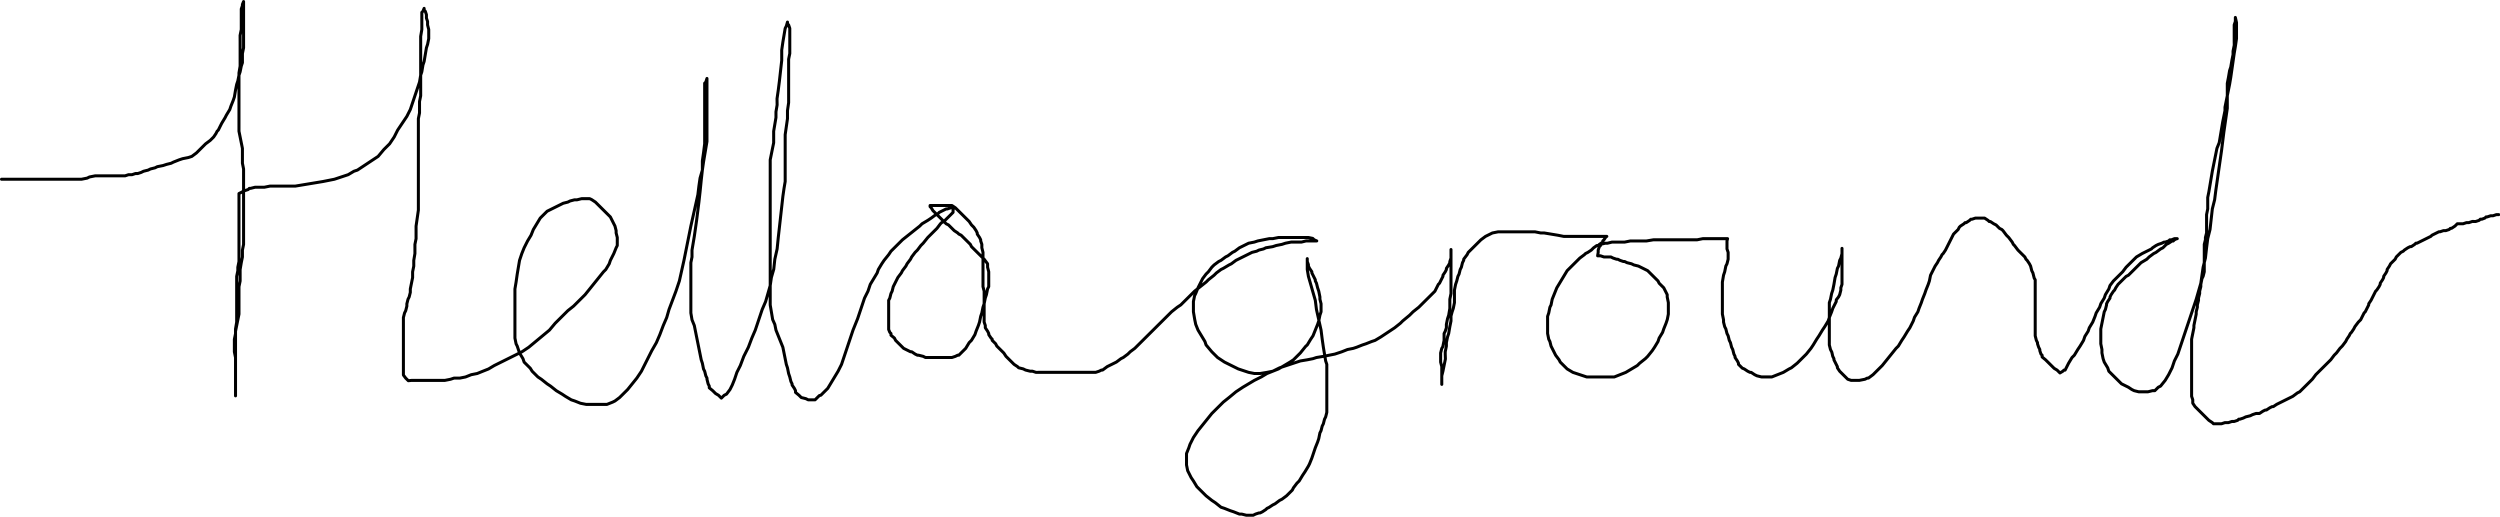 <?xml version="1.0" encoding="UTF-8" standalone="no"?>
<!-- Created with Inkscape (http://www.inkscape.org/) -->

<svg
   xmlns:dc="http://purl.org/dc/elements/1.1/"
   xmlns:cc="http://creativecommons.org/ns#"
   xmlns:rdf="http://www.w3.org/1999/02/22-rdf-syntax-ns#"
   xmlns:svg="http://www.w3.org/2000/svg"
   xmlns="http://www.w3.org/2000/svg"
   xmlns:sodipodi="http://sodipodi.sourceforge.net/DTD/sodipodi-0.dtd"
   xmlns:inkscape="http://www.inkscape.org/namespaces/inkscape"
   width="827.877"
   height="171.145"
   id="svg3403"
   version="1.1"
   inkscape:version="0.47 r22583"
   sodipodi:docname="New document 15">
  <defs
     id="defs3405">
    <inkscape:perspective
       sodipodi:type="inkscape:persp3d"
       inkscape:vp_x="0 : 526.18109 : 1"
       inkscape:vp_y="0 : 1000 : 0"
       inkscape:vp_z="744.09448 : 526.18109 : 1"
       inkscape:persp3d-origin="372.04724 : 350.78739 : 1"
       id="perspective3411" />
    <inkscape:perspective
       id="perspective3398"
       inkscape:persp3d-origin="0.5 : 0.33333333 : 1"
       inkscape:vp_z="1 : 0.5 : 1"
       inkscape:vp_y="0 : 1000 : 0"
       inkscape:vp_x="0 : 0.5 : 1"
       sodipodi:type="inkscape:persp3d" />
  </defs>
  <sodipodi:namedview
     id="base"
     pagecolor="#ffffff"
     bordercolor="#666666"
     borderopacity="1.0"
     inkscape:pageopacity="0.0"
     inkscape:pageshadow="2"
     inkscape:zoom="0.35"
     inkscape:cx="426.08136"
     inkscape:cy="-85.856073"
     inkscape:document-units="px"
     inkscape:current-layer="layer1"
     showgrid="false"
     inkscape:window-width="607"
     inkscape:window-height="491"
     inkscape:window-x="343"
     inkscape:window-y="361"
     inkscape:window-maximized="0" />
  <g
     inkscape:label="Layer 1"
     inkscape:groupmode="layer"
     id="layer1"
     transform="translate(51.081,-275.361)">
    <path
       style="fill:none;stroke:#000000;stroke-width:1;stroke-linecap:round;stroke-linejoin:round"
       id="path2970"
       d="m -46.582,334.721 -1.143,0 -0.381,0 -0.094,0 -0.286,0 -0.191,0 -0.952,0 -0.38,0 -0.177,0 -0.204,0 -0.191,0 1.333,0 0.115,0 0.266,0 0.381,0 1.042,0 0.481,0 0.761,0 1.143,0 0.058,0 0.703,0 1.523,0 0.329,0 0.433,0 1.142,0 0.541,0 0.221,0 1.523,0 0.762,0 0.016,0 0.364,0 1.143,0 0.253,0 0.508,0 0.381,0 0.981,0 0.542,0 0.762,0 1.447,0 0.076,0 0.761,0 1.143,0 0.203,0 0.558,0 1.524,0 0.453,0 0.308,0 1.523,0 0.752,0 0.01,0 1.904,-0.378 0.761,-0.379 0.642,-0.127 1.262,-0.251 0.762,0 0.986,0 0.537,0 0.761,0 1.09,0 0.053,0 0.761,0 0.381,0 0.308,0 0.834,0 0.762,0 0.221,0 0.16,0 1.142,0 0.678,0 0.084,0 0.381,0 1.142,-0.379 0.151,0 0.61,0 0.381,0 0.586,-0.194 0.557,-0.185 0.761,0 0.938,-0.31 0.204,-0.068 0.762,-0.379 1.523,-0.378 0.129,-0.064 0.633,-0.314 1.523,-0.379 0.416,-0.207 0.345,-0.172 1.904,-0.378 0.98,-0.325 0.163,-0.054 1.523,-0.378 0.761,-0.379 0.319,-0.126 1.585,-0.631 1.143,-0.378 0.908,-0.181 0.996,-0.198 1.142,-0.378 1.2,-0.895 0.323,-0.241 0.762,-0.757 1.523,-1.514 0.15,-0.15 0.611,-0.607 1.523,-1.136 0.311,-0.308 0.451,-0.449 0.381,-0.378 0.548,-0.818 0.213,-0.318 0.381,-0.757 0.381,-0.378 0.012,-0.012 0.749,-1.502 0.381,-0.757 0.387,-0.641 0.756,-1.252 0.38,-0.757 0.741,-1.228 0.402,-0.665 0.38,-1.135 0.73,-1.814 0.032,-0.079 0.381,-1.135 0.381,-2.271 0.103,-0.513 0.277,-1.38 0.381,-1.135 0.22,-1.092 0.161,-0.801 0.381,-1.136 0.339,-1.687 0.042,-0.205 0.38,-1.136 0,-1.892 0,-0.224 0,-0.912 0.381,-1.892 0,-0.581 0,-0.555 0,-0.379 0,-1.244 0,-0.27 0,-0.757 0,-0.378 0,-0.052 0,-1.462 0,-0.758 0,-0.378 0,-1.135 0,-0.572 0,-0.186 0,-0.378 0,-1.136 0,-0.071 0,-0.686 0,-0.378 0,-0.143 0,-0.993 0,-0.259 0,-0.119 0,-0.379 0,-0.189 0,-0.946 0,-0.118 0,-0.261 0,-0.378 0,-0.19 -0.381,0.947 0,0.378 0,0.035 -0.38,1.101 0,0.757 0,0.756 0,1.136 0,0.757 0,1.629 0,0.643 0,1.135 -0.381,1.893 -0.01,0.05 0.01,2.221 0,1.893 0,0.641 0,1.251 0,1.893 0,1.479 0,0.792 -0.381,2.271 0,1.814 0,0.078 0,1.893 0,1.893 0,0.514 0,1.378 0,1.893 0,0.66 0,0.475 0,1.893 0,1.012 0,0.124 0,2.271 0,1.135 0,0.45 0,1.821 0.381,1.893 0.194,0.966 0.187,0.926 0.38,1.893 0,1.558 0,0.335 0,1.135 0,1.893 0.08,0.394 0.301,1.499 0,1.892 0,1.347 0,0.924 0,2.271 0,2.466 0,0.184 0,3.028 0,3.028 0,0.608 0,2.042 0,2.649 0,1.313 0,0.958 0,2.272 -0.338,1.679 -0.043,0.213 0,2.272 -0.38,1.892 -0.074,0.437 -0.307,1.834 0,1.893 0,0.966 0,0.926 -0.381,1.893 0,1.557 0,0.335 0,1.136 0,1.893 0,0.25 0,0.885 0,1.893 0,0.504 0,0.631 -0.381,1.893 -0.287,1.428 -0.094,0.464 -0.38,1.893 0,0.757 0,0.049 -0.381,1.844 0,2.271 0,0.71 0,1.183 0.381,1.892 0,1.297 0,0.596 0,1.135 0,1.509 0,0.005 0,0.757 0,1.514 0,0.235 0,0.522 0,0.379 0,0.938 0,0.576 0,0.757 0,0.352 0,0.027 0,1.135 0,0.093 0,0.286 0,0.378 0,0.189 0,-1.324 0,-1.515 0,-0.147 0,-1.366 0,-1.893 0,-0.794 0,-1.099 0,-1.892 0,-1.374 0,-0.519 0,-1.893 0,-1.892 0,-0.068 0,-1.825 0,-1.892 0,-0.658 0,-1.235 0,-0.757 0.252,-1.503 0.128,-0.768 0,-1.136 0,-1.844 0,-0.048 0,-1.136 0,-2.271 0,-0.529 0,-1.363 0,-1.893 0,-1.125 0,-0.768 0,-1.892 0,-1.022 0,-0.114 0.381,-1.892 0,-1.136 0.079,-0.393 0.302,-1.5 0,-1.892 0,-0.597 0,-0.539 0,-1.892 0,-0.946 0,-0.19 0,-1.893 0,-0.756 0,-0.112 0,-0.267 0,-1.514 0,-0.344 0,-0.413 0,-0.379 0,-0.865 0,-0.27 0,-0.757 0,-0.379 0,-0.028 0,-1.107 0,-0.757 0,-0.146 0,-0.233 0,-1.135 0,-0.526 0,-0.231 0,-0.379 0,-1.135 0,-0.013 0,-0.366 0,-0.379 0,-0.118 0,-1.017 0,-0.379 0,-0.362 0,-0.016 0,-0.189 1.142,-0.568 0.216,-0.214 0.165,-0.165 0.381,0 1.001,-0.331 0.141,-0.047 0.381,-0.379 0.381,0 0.276,-0.068 1.247,-0.31 0.761,0 0.755,0 0.769,0 0.761,0 1.542,-0.307 0.362,-0.072 1.904,0 1.904,0 0.351,0 1.934,0 2.284,0 1.037,-0.172 1.248,-0.206 2.285,-0.379 1.768,-0.293 0.516,-0.085 2.285,-0.379 1.904,-0.378 0.168,-0.034 1.736,-0.345 2.285,-0.757 0.895,-0.297 1.389,-0.46 1.904,-1.136 0.825,-0.273 0.318,-0.105 2.284,-1.514 1.143,-0.757 0.085,-0.057 2.199,-1.457 1.143,-0.757 0.724,-0.865 1.18,-1.407 1.903,-1.892 1.062,-1.584 0.462,-0.687 1.142,-2.271 1.523,-2.271 0.011,-0.017 1.512,-2.255 1.143,-2.271 0.254,-0.757 0.507,-1.514 0.762,-2.271 0.48,-1.433 0.281,-0.838 0.762,-2.271 0.357,-2.131 0.024,-0.14 0.38,-1.136 0.381,-2.271 0.093,-0.278 0.288,-0.858 0.381,-2.271 0.213,-1.271 0.168,-0.999 0.38,-1.136 0.331,-1.644 0.05,-0.249 0,-0.757 0,-0.378 0,-0.207 0,-0.929 0,-0.757 -0.187,-0.745 -0.194,-0.769 0,-0.757 0,-0.304 0,-0.075 -0.38,-1.135 0,-0.757 0,-0.084 0,-0.295 -0.272,-0.81 -0.109,-0.325 -0.381,-0.379 0,-0.276 0,-0.102 0,-0.19 -0.381,0.947 -0.223,0.222 -0.158,0.156 0,1.893 0,1.695 0,0.198 0,1.892 -0.38,2.271 0,0.483 0,1.788 0,2.65 0,1.401 0,1.249 0,2.649 0,2.227 0,0.423 0,2.649 0,2.272 0,0.339 0,1.553 -0.381,1.893 0,0.875 0,1.017 0,1.893 -0.292,1.451 -0.089,0.442 0,1.892 0,1.136 0,0.086 0,1.806 0,1.136 0,0.886 0,1.385 0,1.892 0,1.328 0,0.565 0,1.893 0,1.892 0,0.023 0,2.248 0,2.272 0,0.768 0,1.503 0,2.271 0,1.676 0,0.974 0,2.649 -0.358,2.492 -0.023,0.158 -0.381,2.649 0,2.272 0,0.471 0,1.421 -0.38,1.893 0,1.051 0,0.841 0,1.136 -0.332,1.98 -0.049,0.291 0,1.892 -0.381,1.893 0,0.347 0,1.546 -0.381,1.892 -0.187,0.93 -0.193,0.963 0,1.135 -0.306,1.216 -0.075,0.299 -0.381,0.757 -0.381,1.514 0,0.139 0,0.618 -0.381,1.514 -0.219,0.435 -0.161,0.322 -0.381,1.514 0,0.723 0,0.034 0,1.514 0,0.757 0,0.131 0,0.248 0,1.135 0,0.555 0,0.202 0,0.379 0,0.189 0,0.946 0,0.379 0,0.196 0,0.182 0,0.19 0,0.946 0,0.378 0,0.117 0,0.262 0,0.189 0,0.946 0,0.379 0,0.026 0,0.353 0,0.189 0,0.946 0,0.31 0,0.068 0,0.379 0,0.189 0,0.947 0,0.228 0,0.15 0,0.379 0,0.189 0,0.946 0,0.126 0,0.253 0,0.378 0,0.189 0,0.947 0,0.378 0,0.379 0,0.124 0.761,1.011 0.381,0.379 0.381,0.378 0.106,0.106 1.036,-0.106 0.346,0 0.035,0 0.381,0 0.19,0 0.952,0 0.295,0 0.086,0 0.381,0 0.19,0 0.952,0 0.762,0 0.522,0 0.62,0 0.762,0 1.169,0 0.354,0 0.761,0 1.523,0 0.169,0 0.593,0 1.904,-0.378 0.476,-0.158 0.666,-0.221 1.904,0 1.388,-0.276 0.516,-0.102 1.904,-0.757 1.904,-0.379 0.068,-0.013 1.836,-0.744 1.904,-0.757 0.69,-0.412 1.214,-0.723 2.284,-1.136 1.651,-0.82 0.634,-0.315 2.285,-1.136 2.284,-1.135 0.066,-0.033 2.219,-1.482 2.285,-1.892 0.787,-0.652 1.498,-1.241 2.284,-1.892 1.253,-1.494 0.651,-0.777 2.285,-2.272 1.838,-1.826 0.066,-0.066 1.904,-1.514 1.904,-1.893 0.633,-0.629 1.27,-1.263 1.524,-1.893 0.934,-1.161 0.589,-0.732 1.523,-1.892 1.404,-1.745 0.119,-0.148 0.762,-0.757 1.142,-1.892 0.089,-0.267 0.292,-0.869 0.761,-1.514 0.208,-0.412 0.173,-0.345 0.762,-1.893 0.347,-0.689 0.033,-0.068 0,-1.892 0,-0.758 -0.096,-0.382 -0.284,-1.131 0,-0.758 -0.217,-0.859 -0.164,-0.655 -0.381,-0.757 -0.669,-1.33 -0.093,-0.184 -0.38,-0.757 -0.381,-0.378 -0.209,-0.208 -0.933,-0.928 -0.762,-0.757 -0.19,-0.189 -0.191,-0.189 -1.142,-1.136 -0.613,-0.609 -0.149,-0.148 -0.38,-0.378 -1.143,-0.758 -0.133,-0.088 -0.628,-0.29 -0.381,0 -0.489,0 -0.654,0 -0.761,0 -0.281,0 -0.1,0 -1.523,0.378 -0.762,0 -0.057,0 -1.466,0.379 -0.761,0.379 -0.595,0.147 -0.928,0.231 -0.762,0.378 -1.067,0.531 -0.456,0.227 -0.762,0.378 -1.523,0.757 -0.014,0.007 -0.747,0.372 -1.523,1.514 -0.256,0.253 -0.506,0.504 -1.142,1.892 -0.723,1.198 -0.42,0.695 -0.761,1.893 -1.075,1.78 -0.068,0.112 -1.142,2.271 -0.762,1.893 -0.208,0.62 -0.553,1.651 -0.381,2.271 -0.212,1.264 -0.169,1.007 -0.38,2.65 -0.331,1.972 -0.05,0.299 0,1.893 0,1.892 0,0.348 0,1.545 0,1.892 0,0.562 0,0.574 0,1.892 0,1.524 0,0.369 0,0.757 0,1.893 0,0.226 0,0.909 0.381,1.893 0.16,0.319 0.22,0.438 0.762,2.271 0.865,1.433 0.277,0.46 0.381,1.135 1.904,1.893 0.128,0.127 0.633,1.008 1.904,1.893 0.443,0.293 0.7,0.464 1.904,1.514 0.789,0.523 0.353,0.234 1.904,1.514 1.898,1.132 0.006,0.004 1.142,0.757 1.904,1.135 0.366,0.121 0.776,0.258 1.904,0.757 1.242,0.247 0.662,0.131 1.143,0 1.825,0 0.079,0 1.142,0 1.904,0 0.207,0 0.554,0 1.904,-0.757 0.445,-0.221 0.317,-0.157 1.523,-1.136 0.681,-0.677 0.081,-0.08 1.903,-1.892 1.524,-1.893 0.299,-0.371 1.224,-1.522 1.523,-2.271 0.591,-1.176 0.551,-1.095 1.143,-2.271 0.944,-1.879 0.198,-0.392 1.523,-2.65 1.142,-2.649 0.158,-0.418 0.985,-2.611 1.142,-2.649 0.384,-1.338 0.378,-1.312 1.142,-3.028 0.931,-2.467 0.211,-0.561 1.143,-3.407 0.761,-3.406 0.095,-0.426 0.667,-2.981 0.761,-3.785 0.362,-1.8 0.4,-1.986 0.761,-3.785 0.568,-2.537 0.194,-0.869 0.762,-3.407 0.761,-3.407 0.04,-0.18 0.341,-2.848 0.381,-2.649 0.279,-0.972 0.482,-1.678 0.381,-2.65 0.26,-1.552 0.121,-0.719 0.381,-2.271 0.377,-2.25 0.003,-0.021 0,-1.136 0,-2.271 0,-1.086 0,-0.049 0,-1.893 0,-1.15 0,-0.743 0,-1.135 0,-1.735 0,-0.158 0,-1.135 0,-1.893 0,-0.264 0,-0.871 0,-1.893 0,-0.41 0,-0.347 0,-0.379 0,-0.969 0,-0.166 0,-0.757 0,-0.379 0,-0.063 -0.38,1.199 -0.381,0.378 0,1.451 0,0.821 0,2.271 0,1.791 0,0.101 0,2.271 0,2.65 0,0.683 0,1.967 0,3.028 0,1.756 0,1.272 -0.381,3.028 -0.339,2.36 -0.042,0.29 0,3.028 -0.38,3.407 -0.074,0.731 -0.307,3.054 -0.381,3.407 -0.195,1.549 -0.186,1.479 -0.381,3.028 -0.334,2.326 -0.046,0.323 -0.381,2.65 -0.381,2.271 -0.1,0.596 -0.281,1.675 0,2.272 -0.25,1.242 -0.131,0.65 0,1.893 0,1.892 0,0.087 0,1.806 0,1.892 0,0.756 0,1.137 0,1.136 0,1.447 0,0.445 0,1.136 0,1.892 0,0.172 0,0.964 0.381,2.271 0.375,0.932 0.387,0.96 0.381,1.893 0.304,1.515 0.076,0.378 0.381,1.892 0.381,1.893 0.04,0.201 0.341,1.691 0.381,1.893 0.16,0.479 0.22,0.657 0.381,1.892 0.279,0.554 0.102,0.203 0.381,1.514 0.38,0.757 0.016,0.031 -0.016,0.348 0.381,1.514 0.136,0.269 0.245,0.488 0,0.378 0,0.19 1.142,0.946 0.37,0.368 0.011,0.011 0.381,0.378 0.19,0.189 0.952,0.568 0.381,0.379 0.348,0.345 0.033,0.033 0.19,0.19 0.952,-0.947 0.762,-0.378 0.991,-1.314 0.151,-0.2 0.762,-1.514 0.761,-1.893 0.125,-0.373 0.637,-1.898 1.142,-2.271 0.558,-1.48 0.584,-1.549 1.524,-3.028 0.911,-2.417 0.231,-0.611 1.142,-2.649 0.762,-2.271 0.078,-0.234 0.683,-2.038 0.762,-2.271 0.481,-1.115 0.661,-1.534 0.762,-2.65 0.556,-1.936 0.205,-0.714 0.381,-2.649 0.762,-2.65 0.027,-0.093 0.354,-3.314 0.761,-3.406 0.134,-1.33 0.247,-2.456 0.381,-3.406 0.251,-2.25 0.129,-1.157 0.381,-3.406 0.369,-3.298 0.012,-0.109 0.381,-2.65 0.381,-2.271 0,-0.753 0,-1.897 0,-2.649 0,-1.581 0,-1.069 0,-2.271 0,-2.4 0,-0.25 0,-2.649 0.38,-2.65 0.081,-0.563 0.3,-2.086 0,-2.65 0.199,-1.386 0.182,-1.264 0,-2.649 0,-2.191 0,-0.459 0,-2.271 0,-2.271 0,-0.339 0,-1.932 0,-2.271 0.381,-1.893 0,-1.892 0,-0.868 0,-0.268 0,-1.893 0,-0.757 0,-0.048 0,-0.33 0,-0.379 0,-0.432 0,-0.703 0,-0.379 0,-0.263 0,-0.116 -0.381,-1.135 -0.38,-0.377 -0.001,-10e-4 0,-0.379 0,-0.189 -0.381,1.325 -0.38,0.756 -0.381,2.272 -0.062,0.37 -0.319,1.901 -0.381,2.649 0,1.596 0,1.811 -0.381,3.407 -0.3,2.685 -0.08,0.722 -0.381,3.028 -0.381,2.649 -0.031,0.218 0.031,2.053 -0.381,2.272 0,1.892 -0.38,2.271 -0.272,1.62 -0.109,0.651 0,1.893 0,1.892 0,0.043 -0.381,1.85 -0.381,1.893 -0.128,0.638 -0.253,1.254 0,1.893 0,1.277 0,0.615 0,2.272 0,2.271 0,2.271 0,2.271 0,0.765 0,1.506 0,2.271 0,1.375 0,0.896 0,1.893 0,1.747 0,0.145 0,1.893 0,1.893 0,0.277 0,0.858 0,1.893 0,0.757 0,2.271 0,1.685 0,0.207 0,2.272 0,1.892 0,0.356 0,1.537 0,1.892 0,0.958 0,0.935 0,1.136 0,1.892 0.381,2.271 0.381,2.271 0.05,0.3 0.712,1.593 0.38,1.893 0.322,0.799 0.44,1.093 0.761,1.893 0.567,1.409 0.195,0.483 0.381,1.893 0.381,1.893 0.018,0.091 0.362,1.801 0.381,1.136 0.381,1.892 0.381,1.136 0.254,1.01 0.127,0.504 0.38,0.757 0,0.379 0.762,1.135 0.381,0.757 0,0.112 0,0.267 0,0.189 1.142,0.946 0.381,0.379 0.381,0.378 1.523,0.379 0.24,0.119 0.521,0.259 1.143,0 0.761,0 0.381,0 1.142,-1.135 0.284,-0.282 0.478,-0.097 1.523,-1.514 0.762,-0.757 1.142,-1.892 0.632,-1.048 0.51,-0.845 1.143,-1.893 0.991,-1.97 0.151,-0.301 0.762,-2.271 0.761,-2.271 0.762,-2.271 0.761,-2.271 0.372,-1.11 0.39,-1.161 0.761,-1.893 0.762,-1.893 0.761,-2.271 0.762,-2.271 0.086,-0.255 0.676,-2.016 1.142,-2.271 0.762,-2.271 1.142,-1.893 0.824,-1.365 0.318,-0.527 0.381,-1.136 1.142,-1.892 0.043,-0.064 0.719,-1.072 1.523,-1.893 0.762,-1.135 1.904,-1.893 1.285,-1.277 0.618,-0.615 1.904,-1.514 1.904,-1.515 1.904,-1.514 0.762,-0.757 0.557,-0.332 1.347,-0.803 1.142,-0.757 1.523,-1.136 0.762,-0.378 0.348,-0.346 0.032,-0.033 1.524,-0.757 0.761,-0.378 0.381,0 0.882,-0.293 0.26,-0.086 0.381,0 0.32,0 0.061,0 0.19,0 -0.19,0.757 0,0.379 0,0.119 0,0.259 -1.142,1.136 -0.476,0.472 -0.286,0.285 -1.142,1.135 -0.762,0.379 -0.381,0.378 -1.142,1.514 -0.188,0.188 -0.574,0.569 -1.523,1.515 -0.761,0.756 -1.523,1.893 -0.666,0.662 -0.096,0.095 -1.142,1.514 -0.762,0.757 -1.142,1.515 -0.381,0.756 -0.563,0.747 -0.579,0.768 -0.381,0.756 -0.899,1.191 -0.244,0.324 -0.38,0.757 -1.143,1.514 -0.38,0.757 -0.762,1.514 -0.158,0.313 -0.223,0.444 -0.381,1.514 -0.38,0.757 -0.381,1.514 -0.381,0.757 -0.016,0.032 0.016,0.347 0,1.514 0,0.757 0,0.378 0,0.751 0,0.385 0,0.757 0,0.378 0,1.136 0,0.757 0,0.121 0,0.258 0,1.135 0,0.379 0,0.378 0,0.189 0.381,0.946 0.381,0.379 0,0.379 0,0.189 1.142,0.946 0.381,0.757 0.381,0.379 1.142,1.135 0.341,0.339 0.42,0.418 0.381,0.379 1.523,0.757 0.762,0.379 0.381,0 0.024,0 1.118,0.756 0.762,0.379 0.38,0 1.524,0.378 0.522,0.26 0.239,0.119 1.523,0 0.762,0 1.142,0 0.762,0 0.12,0 0.26,0 1.143,0 0.761,0 0.381,0 0.191,0 0.952,0 0.38,0 0.381,0 1.024,-0.339 0.118,-0.04 0.762,-0.378 0.381,0 1.523,-1.514 0.761,-0.757 1.143,-1.893 0.761,-0.757 0.833,-1.379 0.31,-0.513 0.381,-1.136 0.761,-1.893 0.381,-1.135 0.381,-1.893 0.129,-0.387 0.251,-0.748 0.381,-1.893 0.381,-1.135 0.381,-1.893 0.365,-1.089 0.016,-0.046 0.38,-1.893 0.381,-0.757 0,-0.379 0,-1.514 0,-0.438 0,-0.319 0,-0.378 0,-1.136 0,-0.757 -0.338,-1.345 -0.043,-0.169 0,-0.757 0,-0.378 -1.142,-1.515 -0.762,-0.756 -0.289,-0.288 -0.091,-0.091 -1.143,-1.136 -0.761,-0.757 -1.143,-1.135 -0.38,-0.757 -0.436,-0.433 -0.707,-0.703 -0.761,-0.757 -1.143,-1.135 -0.761,-0.379 -0.381,-0.378 0,0 -1.142,-0.758 -0.381,-0.378 -0.381,-0.379 -1.142,-1.135 -0.471,-0.234 -0.291,-0.145 -0.381,-0.378 -1.142,-1.136 -0.381,-0.378 -0.381,-0.379 -0.088,-0.088 -1.054,-1.047 -0.381,-0.379 -0.326,-0.324 -0.054,-0.054 -0.191,-0.19 -0.571,-0.946 -0.361,-0.358 -0.02,-0.02 0,-0.379 0.68,0 0.082,0 0.381,0 0.38,0 0.191,0 0.952,0 0.38,0 0.307,0 0.074,0 0.191,0 0.952,0 0.38,0 0.022,0 0.359,0 0.191,0 0.952,0 0.38,0 0.342,0 0.039,0 1.142,0.757 0.251,0.249 0.13,0.13 0.381,0.378 1.142,1.136 0.094,0.092 0.287,0.286 0.381,0.379 1.142,1.135 0.025,0.025 0.356,0.354 0.381,0.378 0.761,1.136 0.26,0.258 0.121,0.12 0.381,0.379 0.762,1.135 0.38,0.758 0,0.378 0.253,0.377 0.509,0.758 0.381,0.758 0,0.378 0.38,1.136 0,0.694 0,0.063 0,0.378 0.381,1.514 0,0.757 0,0.379 0,0.61 0,0.525 0,0.757 0,1.514 0,0.758 0,1.514 0,0.237 0,0.52 0,1.135 0,0.757 0,1.136 0,0.585 0,0.172 0.381,1.514 0,0.757 0,0.379 0,1.135 0,0.298 0,0.459 0,0.379 0,1.135 0,0.757 0,0.379 0,0.005 0,1.13 0,0.757 0,0.379 0,1.135 0,0.476 0,0.281 0,0.379 0.381,1.135 0,0.758 0.761,1.135 0.096,0.19 0.285,0.567 0,0.379 0.762,1.135 0.38,0.379 0,0.329 0,0.049 1.143,1.136 0.381,0.757 0.38,0.378 0.186,0.184 0.957,0.952 0.381,0.379 0.38,0.378 0.041,0.04 0.721,1.095 0.381,0.379 0.38,0.379 0.986,0.98 0.157,0.155 0.381,0.379 0.38,0.378 1.143,0.757 0.38,0.379 0.619,0.153 0.905,0.225 0.761,0.379 1.523,0.378 0.762,0 1.142,0.379 0.03,0.01 0.732,-0.01 1.142,0 0.762,0 0.38,0 0.734,0 0.409,0 0.761,0 1.143,0 0.761,0 1.523,0 0.2,0 0.562,0 1.523,0 0.762,0 1.523,0 0.671,0 0.09,0 1.143,0 0.761,0 1.523,0 0.762,0 0.698,0 0.444,0 0.762,0 1.142,-0.379 0.762,-0.378 0.381,0 0.424,-0.316 1.099,-0.82 0.761,-0.378 1.523,-0.757 0.762,-0.379 1.365,-1.018 0.158,-0.117 0.762,-0.379 1.523,-1.136 0.761,-0.756 1.523,-1.136 0.392,-0.389 0.37,-0.368 1.523,-1.514 0.762,-0.757 1.523,-1.514 0.761,-0.758 0.103,-0.101 1.421,-1.412 0.761,-0.758 1.523,-1.514 0.762,-0.757 1.193,-1.186 0.33,-0.328 0.762,-0.757 1.903,-1.514 1.143,-0.757 1.523,-1.514 0.306,-0.304 0.455,-0.453 1.524,-1.514 0.761,-0.757 1.904,-1.514 1.904,-1.514 0.037,-0.03 0.725,-0.727 1.903,-1.514 0.762,-0.757 1.523,-1.136 0.487,-0.242 0.275,-0.136 1.904,-1.136 0.761,-0.378 1.523,-1.136 0.762,-0.379 0.303,-0.15 1.22,-0.606 0.762,-0.379 1.523,-0.757 0.761,-0.379 1.246,-0.309 0.277,-0.069 0.762,-0.379 1.523,-0.378 0.762,-0.379 2.284,-0.378 0.5,-0.166 0.643,-0.213 1.904,-0.378 1.142,-0.379 1.904,-0.378 0.761,0 0.043,0 1.481,0 0.761,0 0.381,0 1.523,-0.379 0.497,0 0.265,0 0.38,0 1.143,0 0.761,0 0.381,0 0.103,0 -0.864,-0.378 -0.381,-0.379 -0.083,-0.082 -1.44,-0.297 -0.762,0 -1.523,0 -0.762,0 -1.389,0 -0.515,0 -0.761,0 -2.285,0 -1.904,0 -1.904,0.379 -0.398,0 -0.744,0 -1.904,0.379 -1.904,0.378 -1.142,0.379 -1.839,0.365 -0.065,0.013 -0.762,0.379 -1.523,0.757 -0.761,0.378 -1.523,1.136 -0.444,0.22 -0.318,0.158 -1.523,1.136 -0.762,0.379 -1.523,1.135 -0.761,0.378 -0.305,0.228 -1.219,0.908 -0.761,0.757 -1.142,1.514 -0.762,0.757 -0.936,1.24 -0.206,0.274 -0.381,0.757 -0.762,1.514 -0.381,0.757 -0.761,1.893 -0.173,0.343 -0.208,0.414 -0.381,1.893 0,1.135 0,2.271 0.381,2.271 0.046,0.273 0.335,1.62 0.761,1.893 1.143,1.892 1.142,1.893 0.281,0.838 0.1,0.297 1.904,2.272 1.904,1.892 2.284,1.514 2.285,1.136 0.816,0.405 1.469,0.73 2.285,0.757 1.142,0.379 1.904,0.378 1.857,0 0.047,0 2.284,-0.378 1.904,-0.379 1.904,-0.757 1.904,-1.135 1.127,-0.673 0.777,-0.463 1.142,-0.757 1.524,-1.514 0.761,-0.757 1.523,-1.893 0.223,-0.277 0.539,-0.48 1.142,-1.892 0.762,-1.136 0.761,-1.892 0.591,-1.469 0.171,-0.424 0.381,-1.136 0.38,-1.892 0.381,-1.136 0,-1.892 0,-0.3 0,-0.457 -0.381,-1.514 0,-0.757 -0.38,-1.893 -0.381,-1.136 -0.004,-0.012 -0.377,-1.502 -0.381,-0.757 0,-0.378 -0.761,-1.514 -0.201,-0.4 -0.18,-0.357 0,-0.379 -0.762,-1.135 -0.38,-0.758 0,-0.378 0,-0.093 -0.381,-1.043 0,-0.378 0,-0.327 0,-0.052 0,-0.189 0,1.704 0,1.892 0.246,1.465 0.135,0.806 0.761,2.65 0.762,2.649 0.761,2.65 0.381,3.028 0.2,0.895 0.562,2.512 0.761,3.407 0.381,3.028 0.381,2.649 0.347,2.074 0.034,0.197 0.38,2.272 0.381,1.135 0,1.514 0,0.757 0,0.942 0,0.572 0,0.757 0,1.515 0,0.757 0,1.514 0,0.757 0,0.378 0,0.831 0,0.305 0,0.757 0,0.378 0,1.136 0,0.757 0,0.533 0,0.981 0,0.757 -0.381,1.514 -0.38,0.757 -0.37,1.469 -0.011,0.045 -0.381,0.757 -0.381,1.514 -0.381,0.757 -0.38,1.893 -0.224,0.668 -0.157,0.467 -0.762,1.893 -0.761,2.271 -0.381,1.136 -0.762,1.892 -0.076,0.152 -0.304,0.605 -1.143,1.893 -0.761,1.135 -1.143,1.893 -0.626,0.623 -0.135,0.134 -1.143,1.514 -0.38,0.757 -1.143,1.136 -0.761,0.757 -0.726,0.541 -0.797,0.594 -0.762,0.379 -1.523,1.136 -0.762,0.378 -1.142,0.757 -0.106,0.07 -0.656,0.308 -0.38,0.379 -1.143,0.757 -0.761,0.379 -0.272,0 -0.109,0 -1.142,0.378 -0.762,0.379 -1.523,0 -0.762,0 -0.504,-0.126 -1.019,-0.253 -0.761,0 -1.904,-0.757 -1.143,-0.378 -1.862,-0.741 -0.042,-0.017 -1.142,-0.378 -1.904,-1.514 -1.142,-0.757 -1.904,-1.514 -0.762,-0.757 -1.523,-1.514 -0.69,-0.687 -0.071,-0.07 -1.143,-1.893 -0.761,-1.135 -0.762,-1.514 -0.381,-0.757 -0.198,-0.987 -0.182,-0.906 0,-1.136 0,-1.892 0,-0.757 0.761,-1.893 0.067,-0.199 0.314,-0.937 1.142,-2.271 1.523,-2.271 1.524,-1.892 1.206,-1.499 0.317,-0.394 1.523,-1.893 1.904,-1.892 1.904,-1.893 1.904,-1.514 0.93,-0.77 1.354,-1.122 2.285,-1.515 1.904,-1.135 1.904,-1.136 2.285,-1.135 0.057,-0.028 1.846,-1.108 1.904,-0.757 2.285,-1.135 2.285,-0.757 1.222,-0.405 1.062,-0.352 2.285,-0.757 2.285,-0.379 1.904,-0.378 1.142,-0.379 0.741,-0.123 1.544,-0.256 1.904,-0.378 1.904,-0.379 2.284,-0.756 1.794,-0.714 0.11,-0.044 1.904,-0.378 1.142,-0.379 1.904,-0.757 1.143,-0.378 1.064,-0.423 0.84,-0.334 1.142,-0.379 1.904,-1.135 1.142,-0.757 2.285,-1.514 0.2,-0.133 0.942,-0.624 1.904,-1.514 0.762,-0.758 2.284,-1.892 0.909,-0.903 0.234,-0.233 1.904,-1.514 0.761,-0.757 1.523,-1.514 0.762,-0.757 0.624,-0.62 0.899,-0.894 0.762,-0.757 0.761,-1.514 0.381,-0.757 0.381,-0.379 0.01,-0.009 0.751,-1.505 0.381,-0.757 0,-0.378 0.762,-1.136 0.245,-0.488 0.135,-0.269 0,-0.378 0.762,-1.136 0.381,-0.757 0,-0.379 0.1,-0.297 0.281,-0.838 0,-0.378 0,-0.379 0,-0.189 0,-0.947 0,-0.378 0,-0.379 0,-0.189 0,0.946 0,0.379 0,0.682 0,0.832 0,1.893 0,1.892 0,2.271 0,1.831 0,0.062 0,1.892 0,1.893 -0.381,1.893 0,1.892 0,0.665 0,0.471 -0.381,2.271 -0.381,1.135 -0.381,1.893 0,0.757 0,0.369 -0.38,1.145 -0.381,0.757 0,1.514 0,0.757 -0.381,1.893 -0.043,0.214 -0.338,0.543 -0.38,1.514 0,0.757 0,1.514 0,0.331 0,0.426 0.38,1.514 0,0.757 0,0.379 0,1.514 0,0.085 0,0.672 0,0.378 0,0.931 0,0.205 0,0.379 0,0.378 0,0.189 0,-0.946 0,-0.199 0,-0.18 0,-1.514 0.381,-1.514 0.381,-1.892 0.381,-1.893 0.055,-0.277 -0.055,-1.616 0,-0.756 0.38,-1.893 0,-1.136 0.291,-1.443 0.09,-0.449 0.381,-1.136 0.381,-2.271 0.381,-1.893 0,-1.135 0,-0.483 0.38,-1.41 0.381,-1.135 0.381,-1.893 0,-1.135 0,-1.498 0,-0.395 0,-1.136 0.381,-1.892 0.381,-1.136 0.38,-1.514 0.233,-0.463 0.148,-0.294 0.381,-1.514 0.381,-0.757 0.38,-1.514 0.381,-0.757 0.025,-0.049 -0.025,-0.33 1.143,-1.514 0.38,-0.757 0.381,-0.378 0.607,-0.603 0.535,-0.533 0.762,-0.757 1.142,-1.135 0.762,-0.757 1.523,-1.136 0.238,-0.118 0.524,-0.26 1.523,-0.757 1.904,-0.379 0.761,0 1.759,0 0.145,0 1.143,0 1.903,0 1.143,0 1.904,0 0.619,0 0.523,0 2.285,0 1.904,0.379 1.142,0 2.285,0.378 0.357,0.059 1.927,0.32 1.904,0.378 1.143,0 1.904,0 0.887,0 0.255,0 1.904,0 1.142,0 1.523,0 0.762,0 0.103,0 0.278,0 1.142,0 0.762,0 0.38,0 0.744,0 0.399,0 0.38,0 0.381,0 0.191,0 -0.191,0 -0.761,1.136 -0.221,0.219 -0.16,0.159 0,0.379 -1.142,0.757 -0.381,0.378 -0.381,0 -0.075,0 -1.067,0.757 -0.381,0.379 -0.381,0.378 -0.928,0.616 -0.214,0.141 -0.762,0.379 -0.381,0.378 -1.523,1.136 -0.761,0.757 -0.409,0.406 -0.734,0.73 -0.761,0.756 -1.523,1.515 -1.143,1.892 -1.142,1.893 -0.09,0.15 -1.052,1.742 -0.762,1.893 -0.762,1.893 -0.38,1.892 -0.266,0.528 -0.115,0.229 -0.381,1.893 -0.381,1.135 0,1.514 0,0.758 0,0.461 0,1.81 0,1.135 0.381,1.893 0.381,0.757 0.314,1.251 0.067,0.263 0.38,0.757 0.762,1.514 0.381,0.757 1.142,1.514 0.16,0.318 0.221,0.439 1.523,1.514 0.762,0.757 1.904,1.136 1.142,0.378 0.071,0.024 2.214,0.733 1.142,0.379 1.904,0 1.142,0 1.189,0 0.715,0 1.142,0 1.904,0 1.143,0 1.904,-0.757 0.459,-0.183 1.445,-0.574 1.903,-1.136 1.904,-1.135 0.762,-0.757 1.634,-1.3 0.27,-0.214 0.761,-0.758 1.524,-1.892 0.761,-1.136 1.142,-1.892 0.183,-0.543 0.198,-0.593 1.143,-1.893 0.38,-1.135 0.762,-1.892 0.381,-1.136 0.036,-0.107 0.345,-1.786 0,-0.757 0,-1.892 0,-1.136 -0.271,-1.346 -0.11,-0.546 0,-0.757 -0.762,-1.515 -0.381,-0.757 -0.38,-0.378 -0.375,-0.373 -0.768,-0.763 -0.381,-0.757 -0.38,-0.378 -1.143,-1.136 -0.683,-0.679 -0.078,-0.078 -1.143,-1.135 -0.761,-0.379 -1.523,-0.757 -0.762,-0.379 -0.693,-0.172 -0.83,-0.206 -0.762,-0.378 -1.523,-0.379 -0.761,-0.379 -0.381,0 -0.027,0 -1.115,-0.378 -0.762,-0.379 -0.381,0 -1.142,-0.378 -0.525,-0.261 -0.237,-0.117 -0.38,0 -1.143,0 -0.164,0 -0.217,0 -0.38,0 -1.115,-0.37 -0.028,-0.009 -0.38,0 -0.381,0 -0.191,0 0.191,-1.136 0,-0.378 0,-0.161 0,-0.218 0.358,-1.069 0.023,-0.066 0.38,-0.379 0,-0.378 1.523,-0.379 0.266,0 0.496,0 1.523,-0.378 0.762,0 1.523,0 1.84,0 0.064,0 1.904,-0.379 2.284,0 1.904,0 1.143,0 1.264,-0.209 1.02,-0.169 1.904,0 1.143,0 2.284,0 1.143,0 0.175,0 1.729,0 1.142,0 1.904,0 1.142,0 1.459,0 0.445,0 1.904,-0.379 1.142,0 1.523,0 0.762,0 0.146,0 0.235,0 1.142,0 0.762,0 0.38,0 0.191,0 0.952,0 0.381,0 0.38,0 0.191,0 -0.191,0.757 0,0.379 0,0.208 0,0.17 0,1.136 0,0.378 0,0.161 0,0.218 0.381,1.135 0,0.379 0,1.136 0,0.585 0,0.171 -0.381,1.515 -0.38,0.756 -0.381,1.893 -0.381,1.136 -0.181,1.081 -0.2,1.19 0,1.892 0,1.136 0,1.514 0,0.757 0,0.233 0,1.281 0,0.757 0,1.893 0,1.135 0.238,1.184 0.143,0.709 0,0.757 0.381,1.514 0.381,0.757 0.38,1.514 0.16,0.317 0.221,0.44 0.381,1.514 0.381,0.757 0.381,1.514 0.325,0.648 0.055,0.109 0.381,1.514 0.381,0.757 0,0.379 0.761,1.136 0.181,0.359 0.2,0.398 0,0.378 1.143,1.136 0.114,0.114 0.647,0.264 1.142,0.757 0.762,0.379 0.381,0 0.685,0.454 0.457,0.303 0.762,0.378 1.523,0.379 0.761,0 0.381,0 0.32,0 1.203,0 0.762,0 1.904,-0.757 1.904,-0.757 1.589,-0.948 0.315,-0.188 0.761,-0.378 1.904,-1.514 0.762,-0.757 1.523,-1.515 0.744,-0.739 0.017,-0.018 1.524,-1.892 0.761,-1.136 1.142,-1.892 0.762,-1.136 0.012,-0.018 1.13,-1.874 0.762,-1.136 1.142,-1.893 0.381,-1.135 0.482,-1.197 0.28,-0.696 0.38,-1.135 0.762,-1.514 0.381,-0.757 0,-0.379 0,-0.16 0.761,-0.975 0.381,-0.757 0.381,-1.515 0,-0.757 0.331,-0.988 0.05,-0.147 0,-0.757 0,-0.379 0,-1.135 0,-0.757 0,-0.184 0,-0.195 0,-1.135 0,-0.757 0,-0.379 0,-1.135 0,-0.12 0,-0.638 0,-0.378 0,-1.135 0,-0.379 0,-0.273 0,-0.106 0,-1.135 0,-0.379 0,-0.127 0,-0.251 0,-0.19 0,0.19 0,0.757 0,0.378 0,0.379 0,0.05 -0.381,1.464 -0.381,0.757 -0.381,1.892 -0.38,0.758 -0.279,1.385 -0.102,0.507 -0.381,1.136 -0.381,2.271 -0.381,1.892 -0.38,1.136 -0.134,0.662 -0.247,1.231 -0.381,1.135 0,1.893 0,0.757 0,1.468 0,0.046 0,0.757 0,1.893 0,1.892 0,1.893 0,0.441 0,0.316 0,1.892 0,0.757 0.381,1.514 0.381,0.758 0.058,0.115 0.322,1.398 0.381,0.758 0,0.378 0.762,1.514 0.291,0.58 0.09,0.177 0,0.379 0.761,1.135 0.381,0.379 0.145,0.144 0.236,0.234 1.142,1.136 0.38,0.378 10e-4,0 0.381,0.379 1.142,0.378 0.381,0 0.939,0 0.584,0 0.761,0 1.904,-0.378 0.762,-0.379 0.381,0 0.355,-0.265 1.168,-0.87 0.761,-0.757 1.523,-1.514 0.762,-0.757 1.297,-1.612 0.226,-0.281 1.523,-1.893 1.523,-1.892 0.762,-0.757 1.142,-1.893 0.357,-0.532 0.405,-0.603 1.142,-1.893 0.762,-1.135 1.142,-2.272 0.381,-1.135 0.033,-0.098 1.109,-1.795 0.381,-1.135 0.762,-1.893 0.38,-1.135 0.538,-1.336 0.224,-0.557 0.381,-1.136 0.761,-1.892 0.381,-1.136 0.381,-1.892 0.122,-0.244 0.259,-0.513 0.761,-1.514 0.381,-0.758 0.762,-1.135 0.358,-0.712 0.022,-0.045 0.762,-1.135 0.381,-0.758 0.381,-0.378 0.761,-1.136 0.211,-0.419 0.17,-0.338 0.761,-1.514 0.381,-0.757 0.762,-1.514 0.381,-0.757 0.064,-0.064 0.316,-0.314 1.143,-1.136 0.38,-0.757 0.381,-0.379 0.966,-0.639 0.177,-0.118 0.38,-0.378 0.381,0 1.143,-0.757 0.38,-0.379 0.381,0 1.038,-0.343 0.104,-0.035 0.381,0 0.381,0 0.923,0 0.219,0 0.762,0 0.381,0 1.142,0.757 0.023,0.015 0.358,0.363 0.381,0 1.142,0.757 0.762,0.379 0.753,0.749 0.389,0.386 0.761,0.379 0.381,0.378 1.143,1.515 0.761,0.756 0.313,0.415 0.829,1.1 0.381,0.757 0.381,0.378 1.142,1.514 0.68,0.676 0.082,0.081 0.381,0.379 1.142,1.136 0.381,0.756 0.381,0.379 0.388,0.579 0.373,0.557 0.381,0.756 0.381,1.515 0.381,0.757 0.38,1.514 0.05,0.198 0.331,0.559 0,0.378 0,1.136 0,0.757 0,0.378 0,1.514 0,0.758 0,0.048 0,1.087 0,0.757 0,0.379 0,1.135 0,0.505 0,0.252 0,0.379 0,1.135 0,0.757 0,0.379 0,0.323 0,0.812 0,0.757 0,0.379 0,1.135 0,0.758 0,0.378 0,1.514 0,0.338 0,0.419 0.381,1.514 0.381,0.757 0,0.379 0.316,0.942 0.064,0.193 0.381,0.757 0,0.379 0.381,1.135 0.381,0.379 0,0.378 0,0.19 1.142,0.946 0.381,0.379 0.381,0.378 0.19,0.189 0.952,0.947 0.381,0.378 0.381,0.379 0.19,0.189 0.952,0.568 0.381,0.378 0.381,0.379 0.19,0.189 0.952,-0.568 0.381,-0.378 0.38,0 0.762,-1.514 0.381,-0.757 1.142,-1.893 0.411,-0.408 0.351,-0.349 1.142,-1.893 0.762,-1.135 1.142,-1.893 0.381,-1.135 0.058,-0.174 1.084,-1.719 0.381,-1.135 1.142,-1.893 0.762,-1.893 0.381,-1.135 1.142,-1.893 0.381,-1.135 0.026,-0.078 1.116,-1.815 0.381,-1.135 1.142,-1.893 0.381,-1.136 1.142,-1.514 0.762,-0.757 1.367,-1.358 0.156,-0.156 0.762,-0.757 1.142,-1.514 0.761,-0.757 0.381,-0.378 1.523,-1.515 0.762,-0.756 1.566,-0.935 0.338,-0.201 0.761,-0.379 1.524,-0.757 0.761,-0.378 0.381,-0.379 1.142,-0.757 0.762,-0.378 0.838,-0.278 0.304,-0.101 0.762,-0.378 0.381,0 1.142,-0.379 0.381,-0.378 0.38,0 0.191,0 0.952,-0.379 0.381,0 0.38,0 0.191,0 -0.191,0 -0.761,0.379 -0.381,0.378 -0.018,0.018 -0.363,-0.018 -1.142,0.757 -0.762,0.379 -1.142,1.135 -0.762,0.379 -1.523,1.135 -0.021,0.016 -0.74,0.363 -1.523,1.136 -0.762,0.756 -1.904,1.136 -0.761,0.757 -1.524,1.514 -0.692,0.688 -0.069,0.069 -1.143,1.136 -0.761,0.378 -0.381,0.379 -1.142,1.135 -0.762,0.757 -0.381,0.379 -0.652,0.973 -0.109,0.162 -0.381,0.757 -0.381,0.379 -0.761,1.136 -0.381,0.757 0,0.378 -0.762,1.136 -0.261,0.519 -0.119,0.238 0,0.378 -0.381,1.514 -0.381,0.757 -0.381,1.893 -0.381,1.893 -0.38,1.892 0,0.798 0,0.337 0,1.893 0,1.893 0.38,1.892 0,1.136 0.381,1.893 0.381,1.135 0.756,1.252 0.386,0.641 0.381,1.135 1.523,1.514 0.762,0.757 1.142,1.136 0.762,0.757 1.523,0.757 0.445,0.221 0.316,0.157 1.143,0.758 0.761,0.378 1.524,0.379 0.761,0 1.523,0 0.762,0 0.773,-0.193 0.75,-0.186 0.761,0 1.143,-1.136 0.761,-0.378 1.524,-1.893 1.142,-1.892 1.142,-2.271 0.33,-0.983 0.432,-1.288 1.142,-2.272 0.762,-2.271 0.761,-2.271 0.762,-2.271 0.761,-2.271 0.762,-2.271 0.321,-0.957 0.44,-1.314 0.762,-2.271 0.762,-2.271 0.761,-2.65 0.762,-2.65 0.381,-2.649 0.38,-2.65 0.263,-1.044 0.499,-1.984 0.381,-3.407 0.38,-3.028 0.762,-3.028 0.381,-3.407 0.381,-3.406 0.761,-3.029 0.103,-0.821 0.278,-2.207 0.381,-2.649 0.38,-2.65 0.381,-2.65 0.381,-2.649 0.381,-2.65 0.352,-2.797 0.029,-0.231 0.38,-3.028 0.381,-2.65 0.381,-2.65 0.381,-2.649 0,-2.65 0,-2.649 0,-2.65 0,-0.312 0.381,-1.959 0.38,-2.271 0.381,-1.136 0.381,-2.271 0.381,-1.893 0,-1.135 0.38,-1.893 0.017,-0.081 -0.017,-1.054 0,-1.893 0,-1.135 0,-0.379 0,-0.378 0,-1.136 0,-0.366 0,-0.012 0,-0.379 0.381,-1.136 0,-0.757 0,-0.378 0,-0.189 0.381,1.703 0,0.757 0,0.036 0,2.235 0,2.271 -0.381,2.65 -0.381,2.271 -0.38,2.649 -0.381,2.65 -0.37,2.575 -0.011,0.075 -0.381,2.271 -0.38,1.893 -0.381,1.892 -0.381,1.893 -0.381,1.892 0,1.136 -0.341,1.697 -0.04,0.195 -0.38,1.893 -0.381,2.271 -0.381,2.271 -0.381,2.271 -0.761,1.893 -0.381,1.893 -0.323,1.605 -0.058,0.287 -0.381,1.893 -0.38,1.892 -0.381,2.272 -0.381,2.271 -0.381,2.271 -0.381,1.892 0,1.644 0,0.249 0,1.893 -0.38,1.892 0,1.893 0,1.135 0,1.893 0,1.136 -0.352,1.399 -0.029,0.114 0,0.758 -0.381,1.514 0,0.757 0,1.514 0,0.757 0,2.271 0,1.136 0,0.064 0,1.828 0,0.757 -0.381,1.514 -0.38,0.757 -0.381,1.893 0,0.757 -0.381,1.514 0,0.185 0,0.572 -0.381,1.514 0,0.757 -0.381,1.514 0,0.757 -0.38,1.514 0,0.757 -0.166,0.822 -0.215,1.071 -0.381,1.892 0,0.758 -0.381,1.892 -0.381,1.893 0,1.892 0,1.893 0,0.916 0,0.976 0,1.136 0,1.893 0,0.757 0,1.514 0,0.757 0,1.514 0,0.471 0,0.286 0,0.379 0,1.135 0,0.757 0,0.379 0,1.135 0,0.757 0,0.298 0,0.081 0.381,1.135 0,0.757 0,0.379 0.762,1.135 0.381,0.379 0.3,0.299 0.08,0.079 1.143,1.136 0.381,0.378 0.38,0.379 0.191,0.189 0.952,0.947 0.38,0.378 0.381,0.378 1.143,0.758 0.24,0.239 0.14,0.139 0.381,0 1.142,0 0.762,0 0.381,0 0.641,-0.212 0.501,-0.166 0.762,0 0.381,0 1.142,-0.379 0.381,0 0.38,0 0.556,-0.184 0.587,-0.195 0.381,-0.378 0.38,0 1.143,-0.378 0.761,-0.379 1.523,-0.378 0.762,-0.379 0.543,-0.18 0.599,-0.199 0.762,0 0.381,0 1.142,-0.757 0.762,-0.378 0.38,0 1.143,-0.757 0.304,-0.151 0.457,-0.228 0.381,0 1.142,-0.757 0.762,-0.378 1.523,-0.757 0.762,-0.379 1.523,-0.757 0.255,-0.127 0.506,-0.251 1.523,-1.136 0.762,-0.378 1.523,-1.515 0.762,-0.756 1.142,-1.136 0.762,-0.757 0.366,-0.486 0.776,-1.028 0.762,-0.757 0.38,-0.379 1.143,-1.135 0.761,-0.757 1.143,-1.136 0.761,-0.757 0.408,-0.54 0.735,-0.974 0.761,-0.757 1.142,-1.514 0.762,-0.757 1.142,-1.514 0.381,-0.757 0.762,-1.136 0.108,-0.215 0.273,-0.542 0.38,-0.379 0.762,-1.135 0.381,-0.757 1.142,-1.514 0.762,-0.757 0.761,-1.514 0.078,-0.155 0.303,-0.602 0.381,-0.379 0.761,-1.514 0.381,-0.757 0,-0.378 0.762,-1.136 0.38,-0.757 0.051,-0.101 0.711,-1.413 0.381,-0.757 0.381,-0.379 0.761,-1.135 0.381,-0.757 0,-0.379 0.761,-1.135 0.04,-0.059 0.341,-0.698 0,-0.379 0.762,-1.135 0.381,-0.757 0,-0.379 0.761,-1.136 0.373,-0.741 0.008,-0.015 0.381,-0.379 1.142,-1.136 0.381,-0.756 0.381,-0.379 1.142,-1.136 0.761,-0.378 0.381,-0.379 0.163,-0.107 0.98,-0.65 0.761,-0.378 0.381,0 1.142,-0.757 0.381,-0.379 0.381,0 1.523,-0.757 0.24,-0.119 0.522,-0.259 1.523,-0.758 0.761,-0.378 0.381,-0.378 1.523,-0.757 0.762,-0.379 0.38,0 0.563,-0.187 0.58,-0.192 0.381,0 0.38,0 1.143,-0.378 0.381,-0.379 0.256,0 0.124,0 1.143,-0.757 0.38,-0.378 0.381,-0.379 1.063,0 0.08,0 0.38,0 0.381,0 1.142,-0.378 0.381,0 0.381,0 1.142,-0.379 0.048,-0.015 0.714,0.015 0.381,0 1.142,-0.378 0.381,-0.379 0.381,0 0.141,0 1.001,-0.378 0.381,-0.379 0.381,0 1.029,-0.341 0.113,-0.037 0.381,0 0.38,0 1.143,-0.379 0.381,0 0.38,0 0.008,0"
       __comy="749.429"
       __comx="370.763"
       __timestamp="0x13dc2a39815" />
  </g>
</svg>
